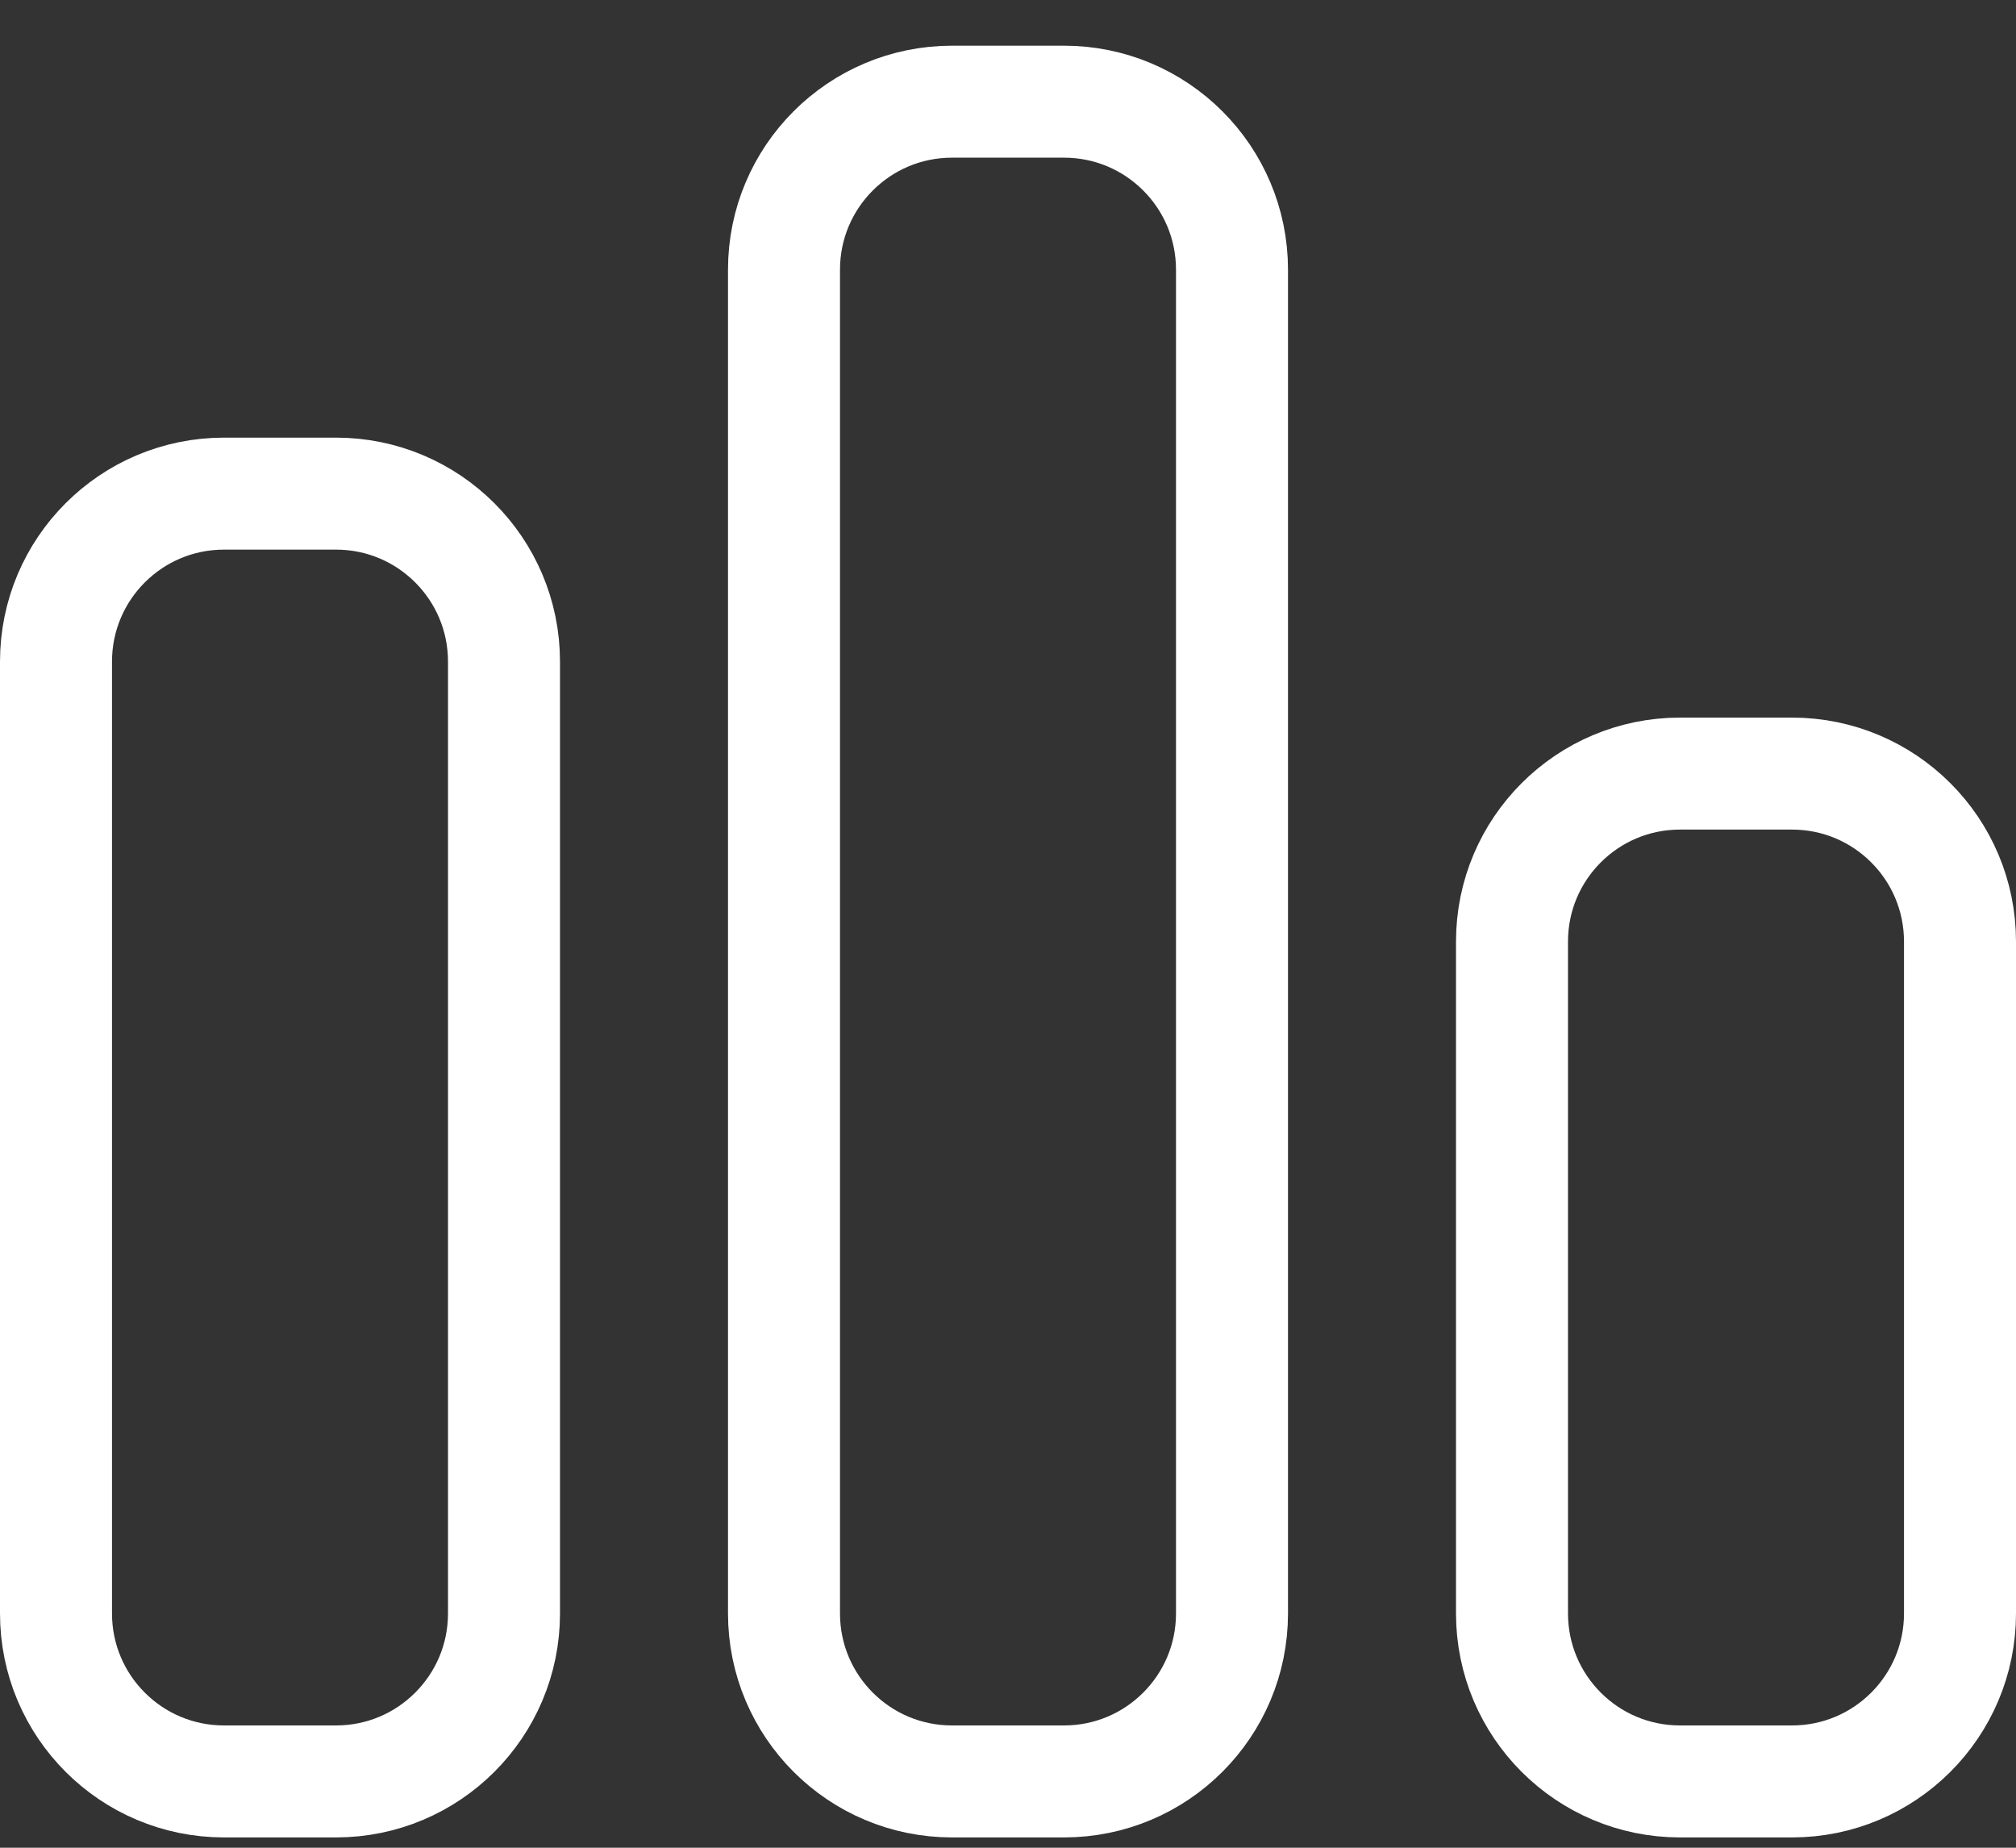 <svg width="36" height="33" viewBox="0 0 36 33" fill="none" xmlns="http://www.w3.org/2000/svg">
<rect x="0" y="0" width="36" height="33" fill="#333333" stroke="none"/>
<path d="M14 4.816C14 3.159 15.343 1.816 17 1.816H19C20.657 1.816 22 3.159 22 4.816V28.816C22 30.473 20.657 31.816 19 31.816H17C15.343 31.816 14 30.473 14 28.816V4.816Z" stroke="white" stroke-width="2" stroke-linecap="round" stroke-linejoin="round"/>
<path d="M1 11.816C1 10.159 2.343 8.816 4 8.816H6C7.657 8.816 9 10.159 9 11.816V28.816C9 30.473 7.657 31.816 6 31.816H4C2.343 31.816 1 30.473 1 28.816V11.816Z" stroke="white" stroke-width="2" stroke-linecap="round" stroke-linejoin="round"/>
<path d="M27 16.816C27 15.159 28.343 13.816 30 13.816H32C33.657 13.816 35 15.159 35 16.816V28.816C35 30.473 33.657 31.816 32 31.816H30C28.343 31.816 27 30.473 27 28.816V16.816Z" stroke="white" stroke-width="2" stroke-linecap="round" stroke-linejoin="round"/>
</svg>
